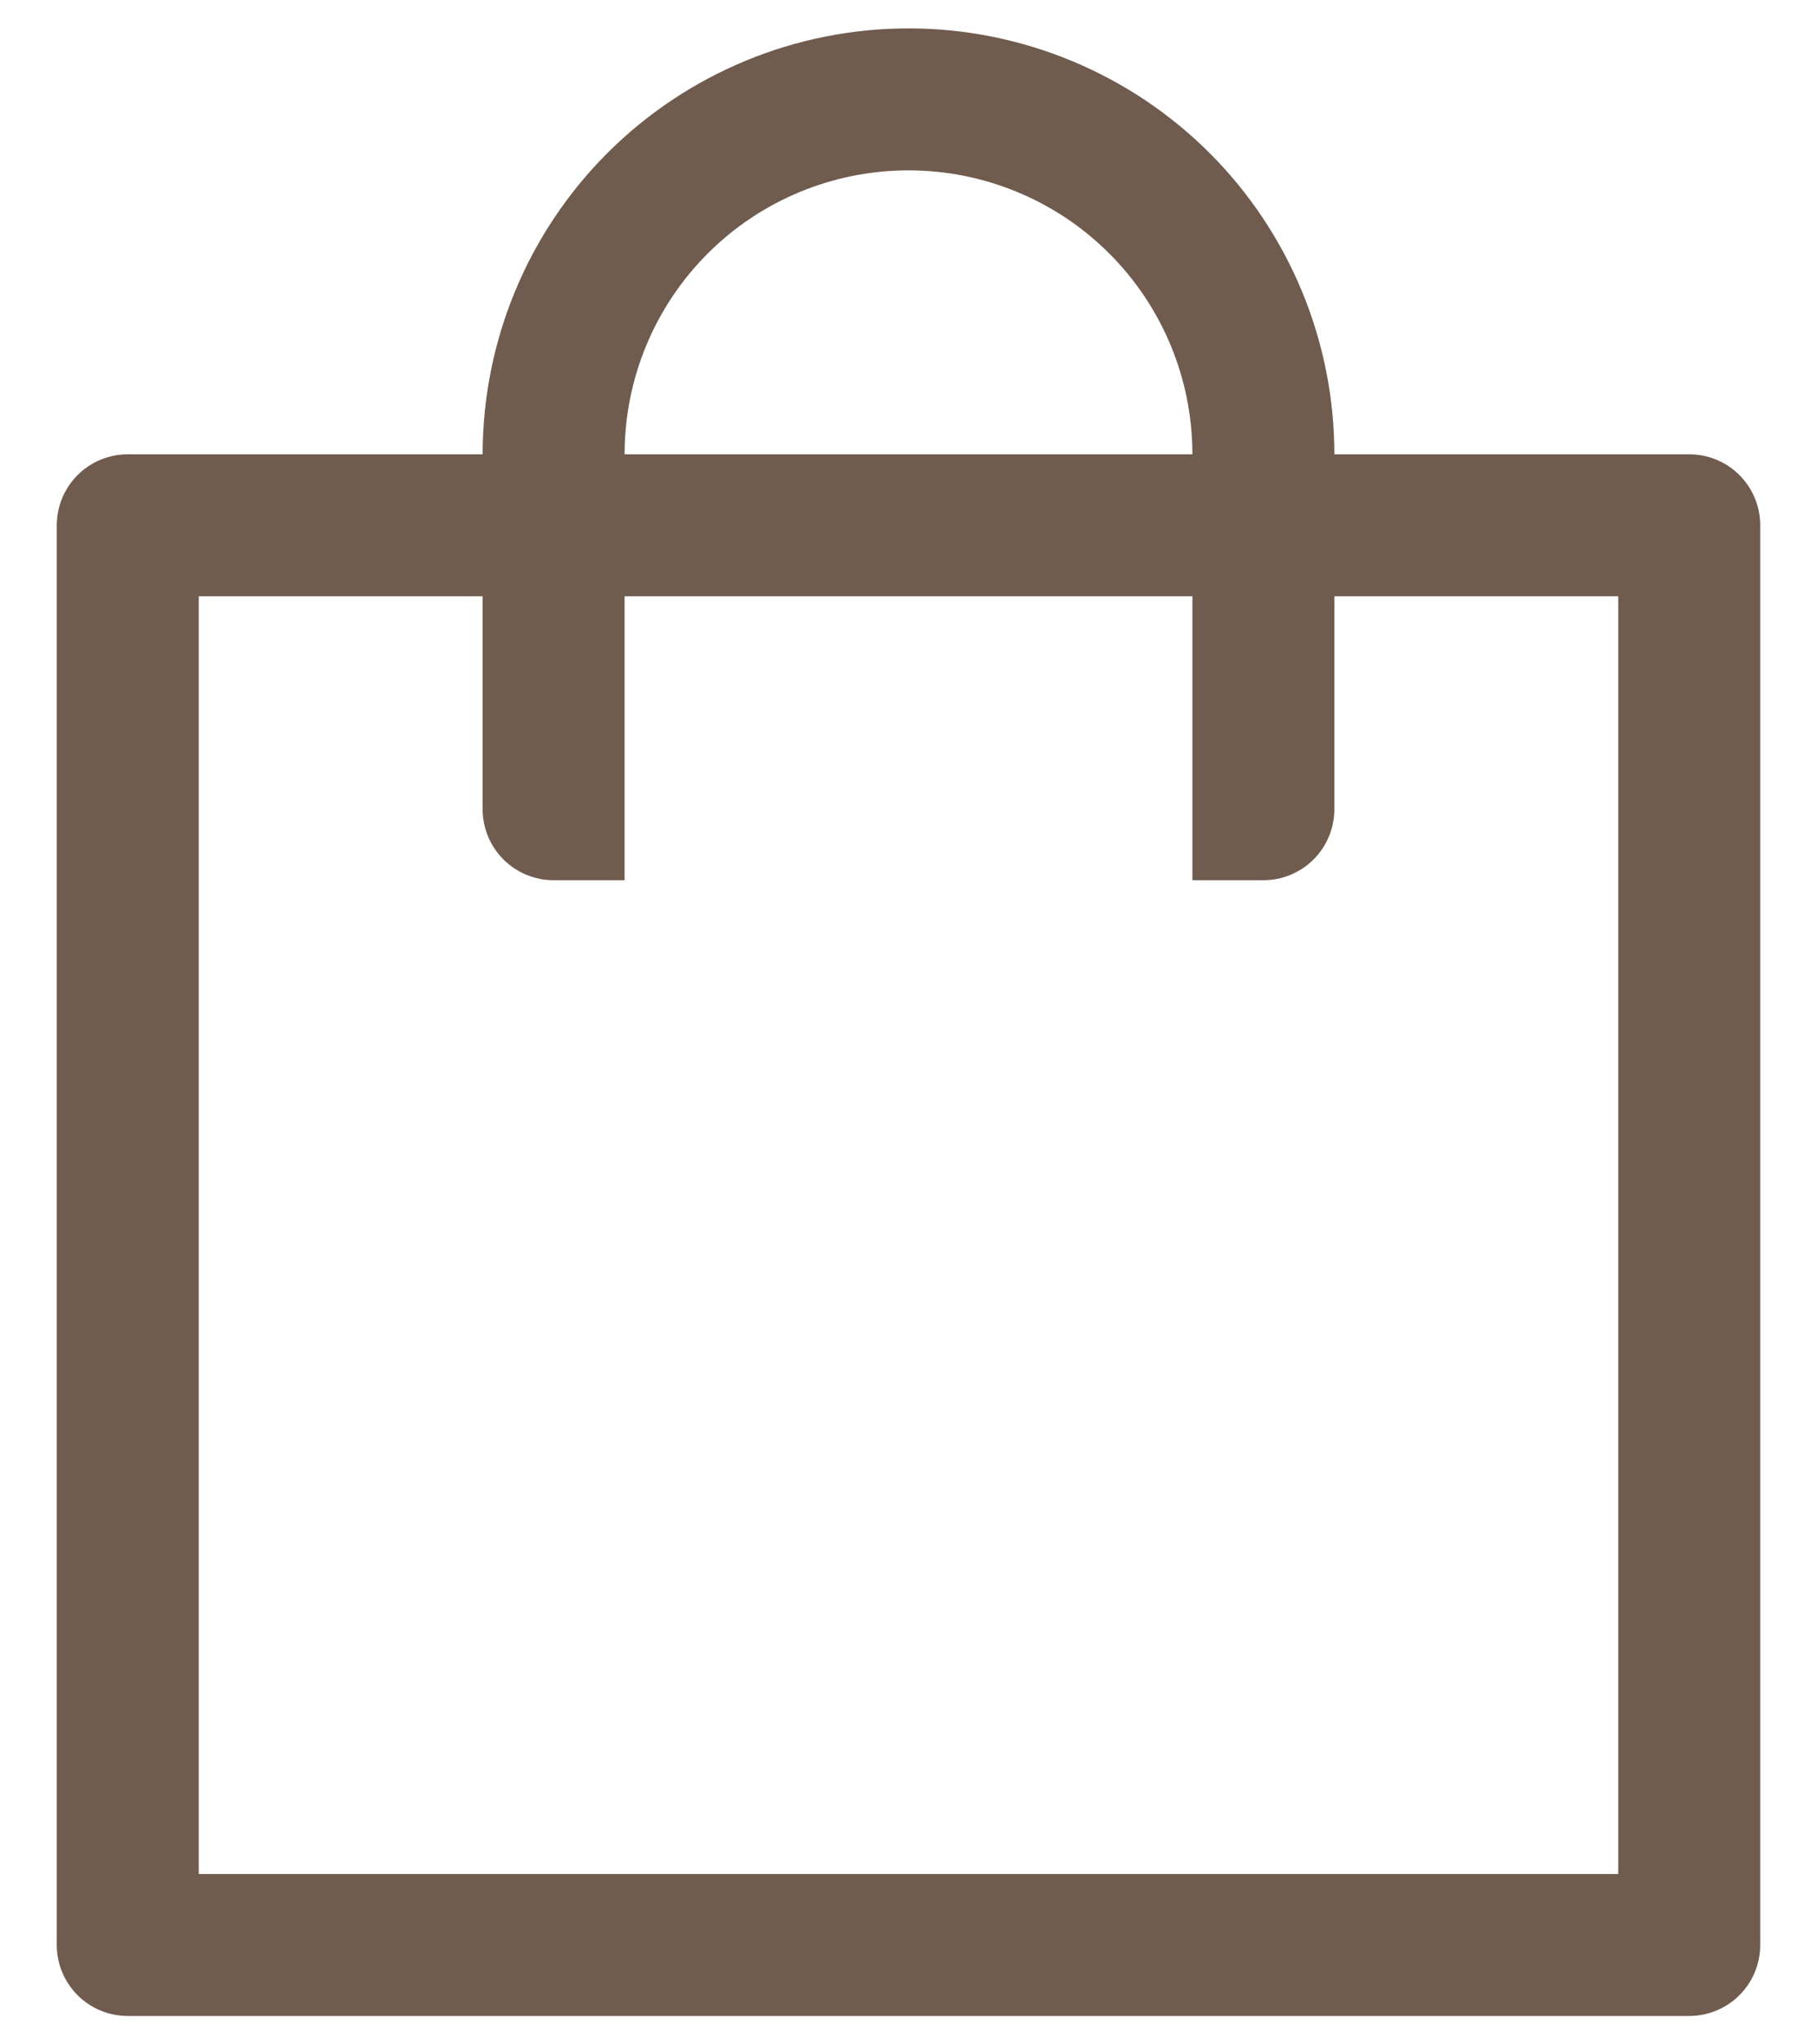 <svg width="16" height="18" viewBox="0 0 16 18" fill="none" xmlns="http://www.w3.org/2000/svg">
<path d="M11.75 5.25V7.125C11.75 7.291 11.684 7.45 11.567 7.567C11.45 7.684 11.291 7.75 11.125 7.75H10.5V5.25H5.5V7.75H4.875C4.709 7.75 4.55 7.684 4.433 7.567C4.316 7.45 4.25 7.291 4.25 7.125V5.25H1.75V16.5H14.25V5.25H11.75ZM4.25 4C4.25 3.005 4.645 2.052 5.348 1.348C6.052 0.645 7.005 0.25 8 0.25C8.995 0.25 9.948 0.645 10.652 1.348C11.355 2.052 11.75 3.005 11.75 4H14.875C15.041 4 15.2 4.066 15.317 4.183C15.434 4.3 15.5 4.459 15.5 4.625V17.125C15.5 17.291 15.434 17.45 15.317 17.567C15.2 17.684 15.041 17.75 14.875 17.75H1.125C0.959 17.75 0.8 17.684 0.683 17.567C0.566 17.45 0.5 17.291 0.5 17.125V4.625C0.5 4.459 0.566 4.3 0.683 4.183C0.8 4.066 0.959 4 1.125 4H4.25ZM5.5 4H10.5C10.5 3.337 10.237 2.701 9.768 2.232C9.299 1.763 8.663 1.5 8 1.5C7.337 1.5 6.701 1.763 6.232 2.232C5.763 2.701 5.5 3.337 5.5 4Z" fill="#705B4F"/>
</svg>
